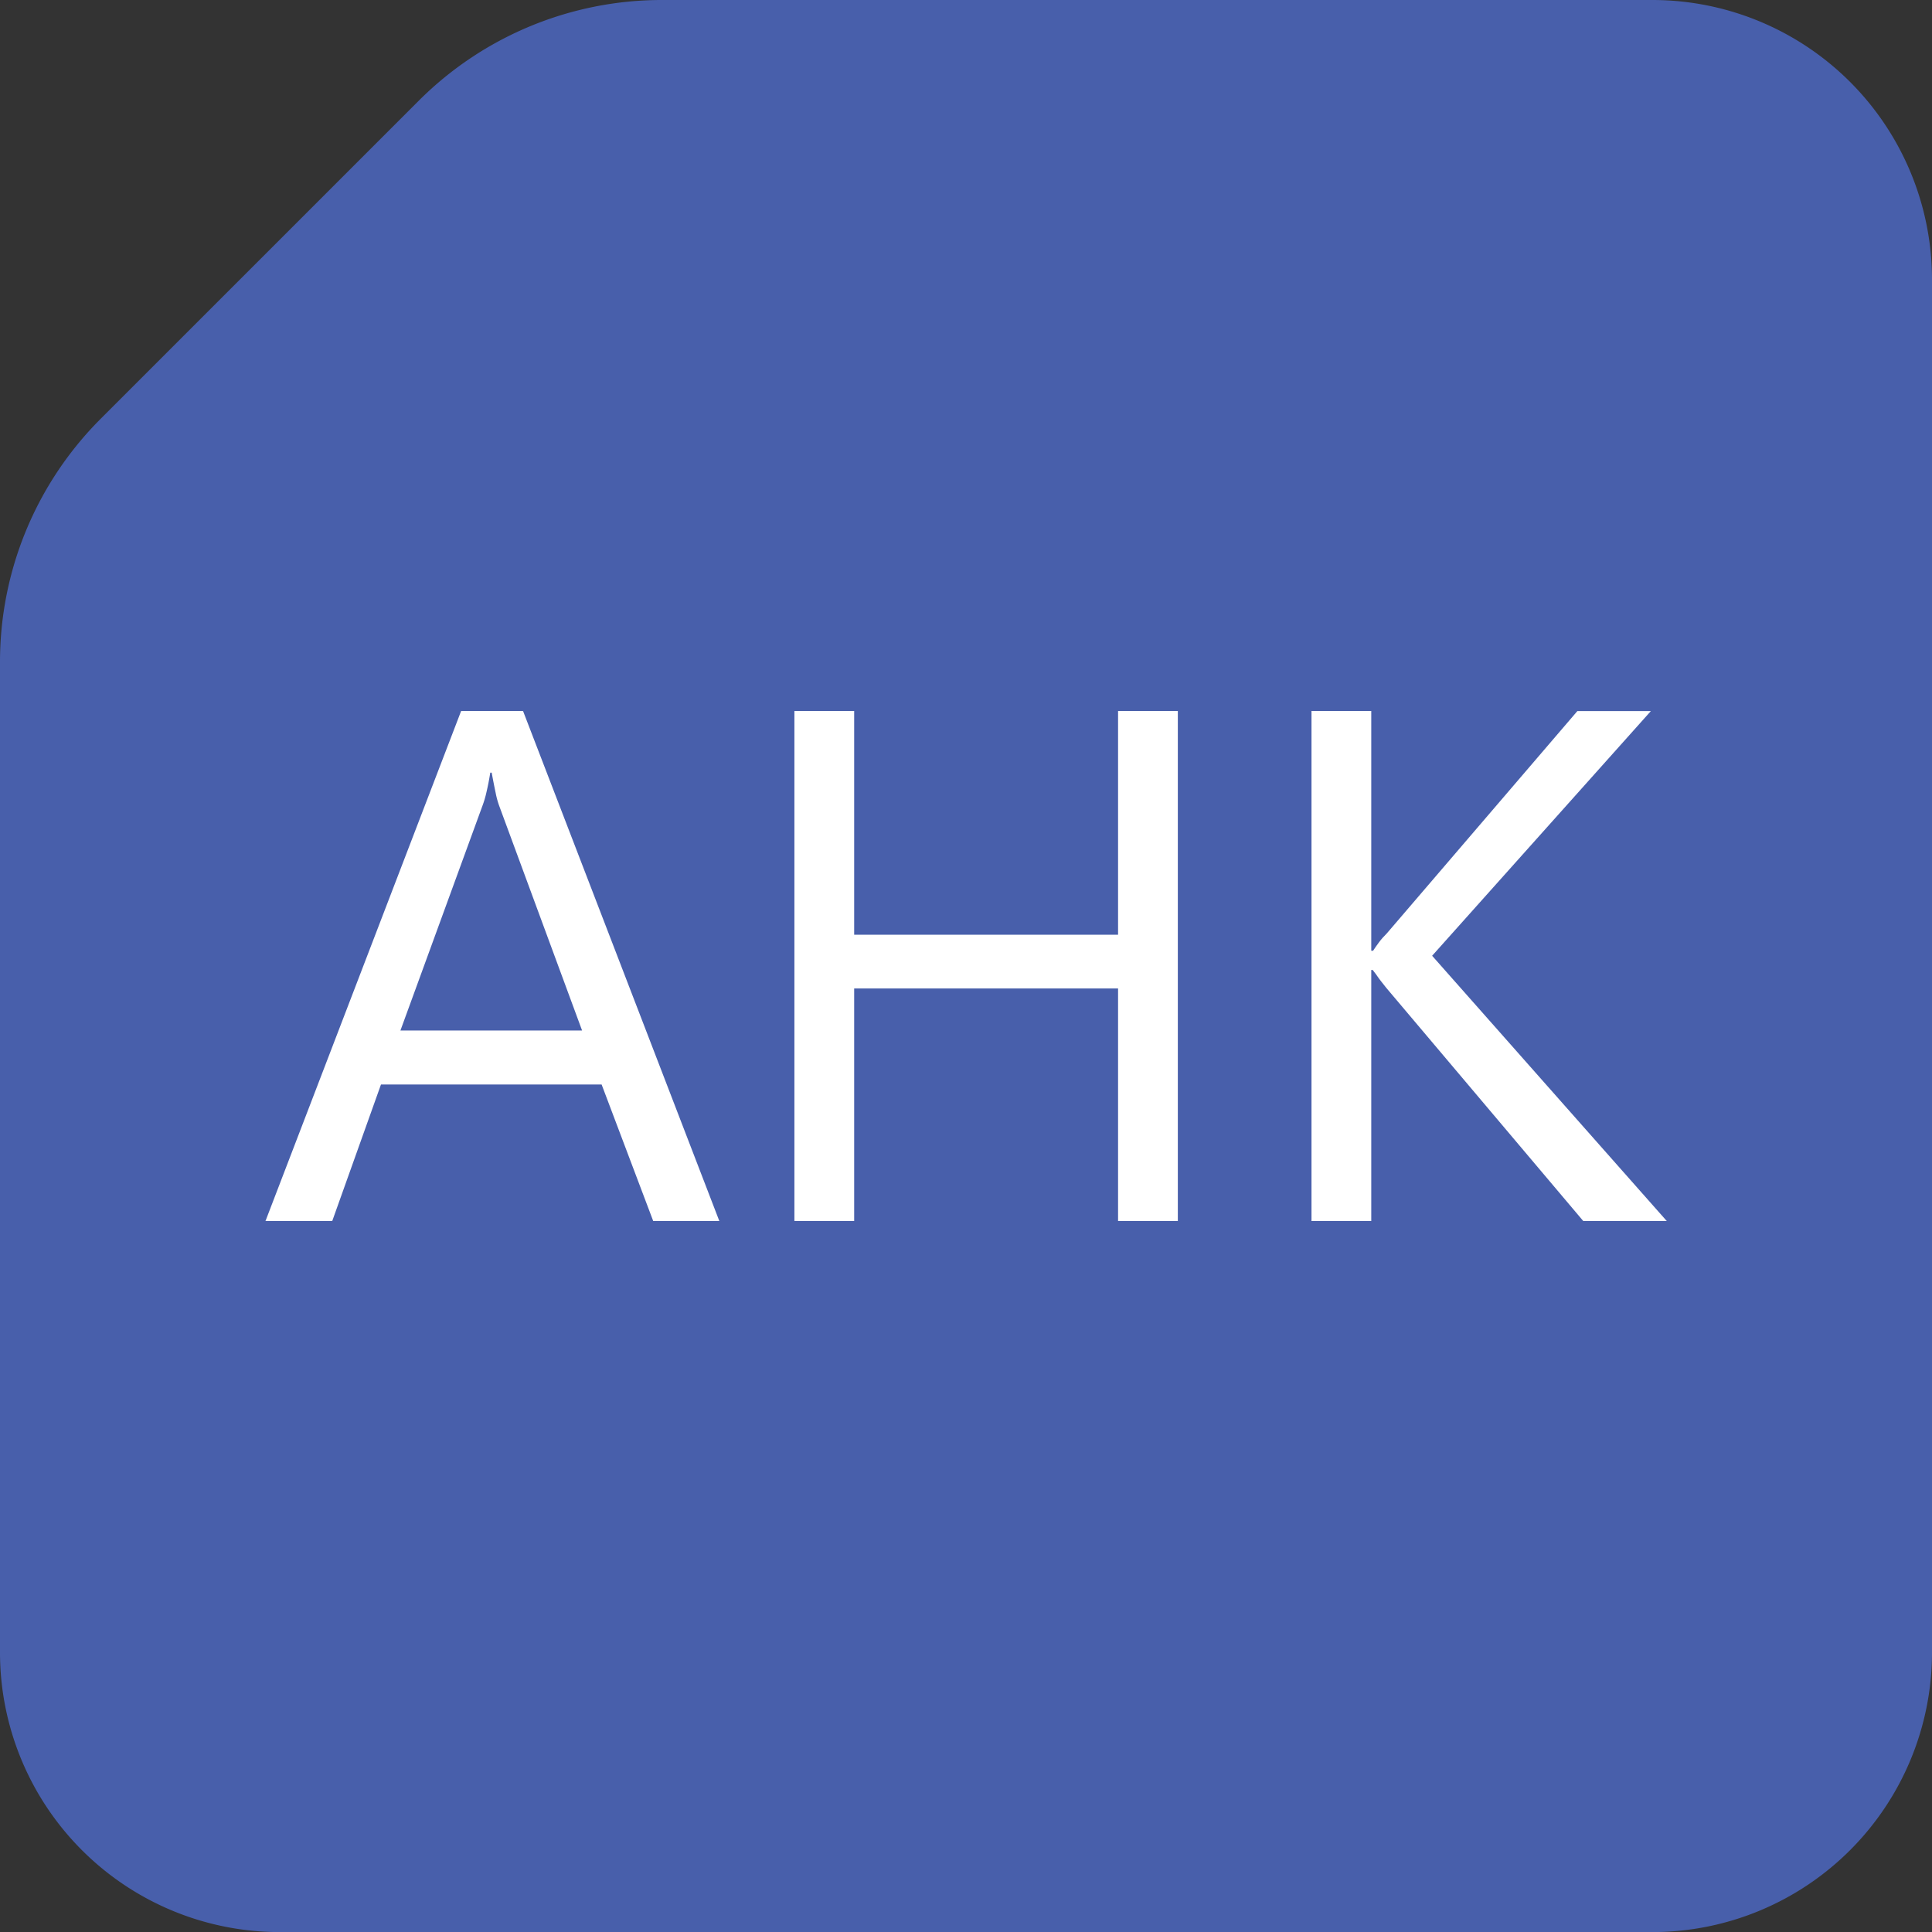 <svg xmlns="http://www.w3.org/2000/svg" viewBox="0 0 243.42 243.43"><rect x="0" y="0" width="243.42" height="243.43" fill="#333333" stroke="none"/><defs><style>.cls-1{fill:#485fab;}.cls-2{fill:#fff;}</style></defs><g id="Layer_2" data-name="Layer 2"><g id="Layer_1-2" data-name="Layer 1"><path class="cls-1" d="M243.42,35.14V208.29a35.24,35.24,0,0,1-35.14,35.14H35.14A35.24,35.24,0,0,1,0,208.29V83.39A43.3,43.3,0,0,1,12.69,52.76L52.77,12.68A43.33,43.33,0,0,1,83.4,0H208.28A35.24,35.24,0,0,1,243.42,35.14Z"/><path class="cls-2" d="M33.45,153.84,58.1,89.58h7.8l24.73,64.26H82.3l-6.5-17.2H48l-6.14,17.2Zm17-24H73.34l-10.4-28.19a10.73,10.73,0,0,1-.49-1.75c-.15-.71-.32-1.56-.5-2.55h-.18c-.14.9-.3,1.7-.47,2.42a12.89,12.89,0,0,1-.56,1.88Z"/><path class="cls-2" d="M148.4,153.84h-7.53v-29.3H107.62v29.3h-7.53V89.58h7.53v28.19h33.25V89.58h7.53Z"/><path class="cls-2" d="M210,153.84H199.48l-24.83-29.39c-.44-.57-.81-1-1.09-1.42s-.49-.64-.61-.82h-.18v31.63h-7.53V89.58h7.53v30.21H173c.21-.33.46-.68.74-1.06s.61-.75,1-1.14l24-28H208l-27.56,30.83Z"/></g></g></svg>